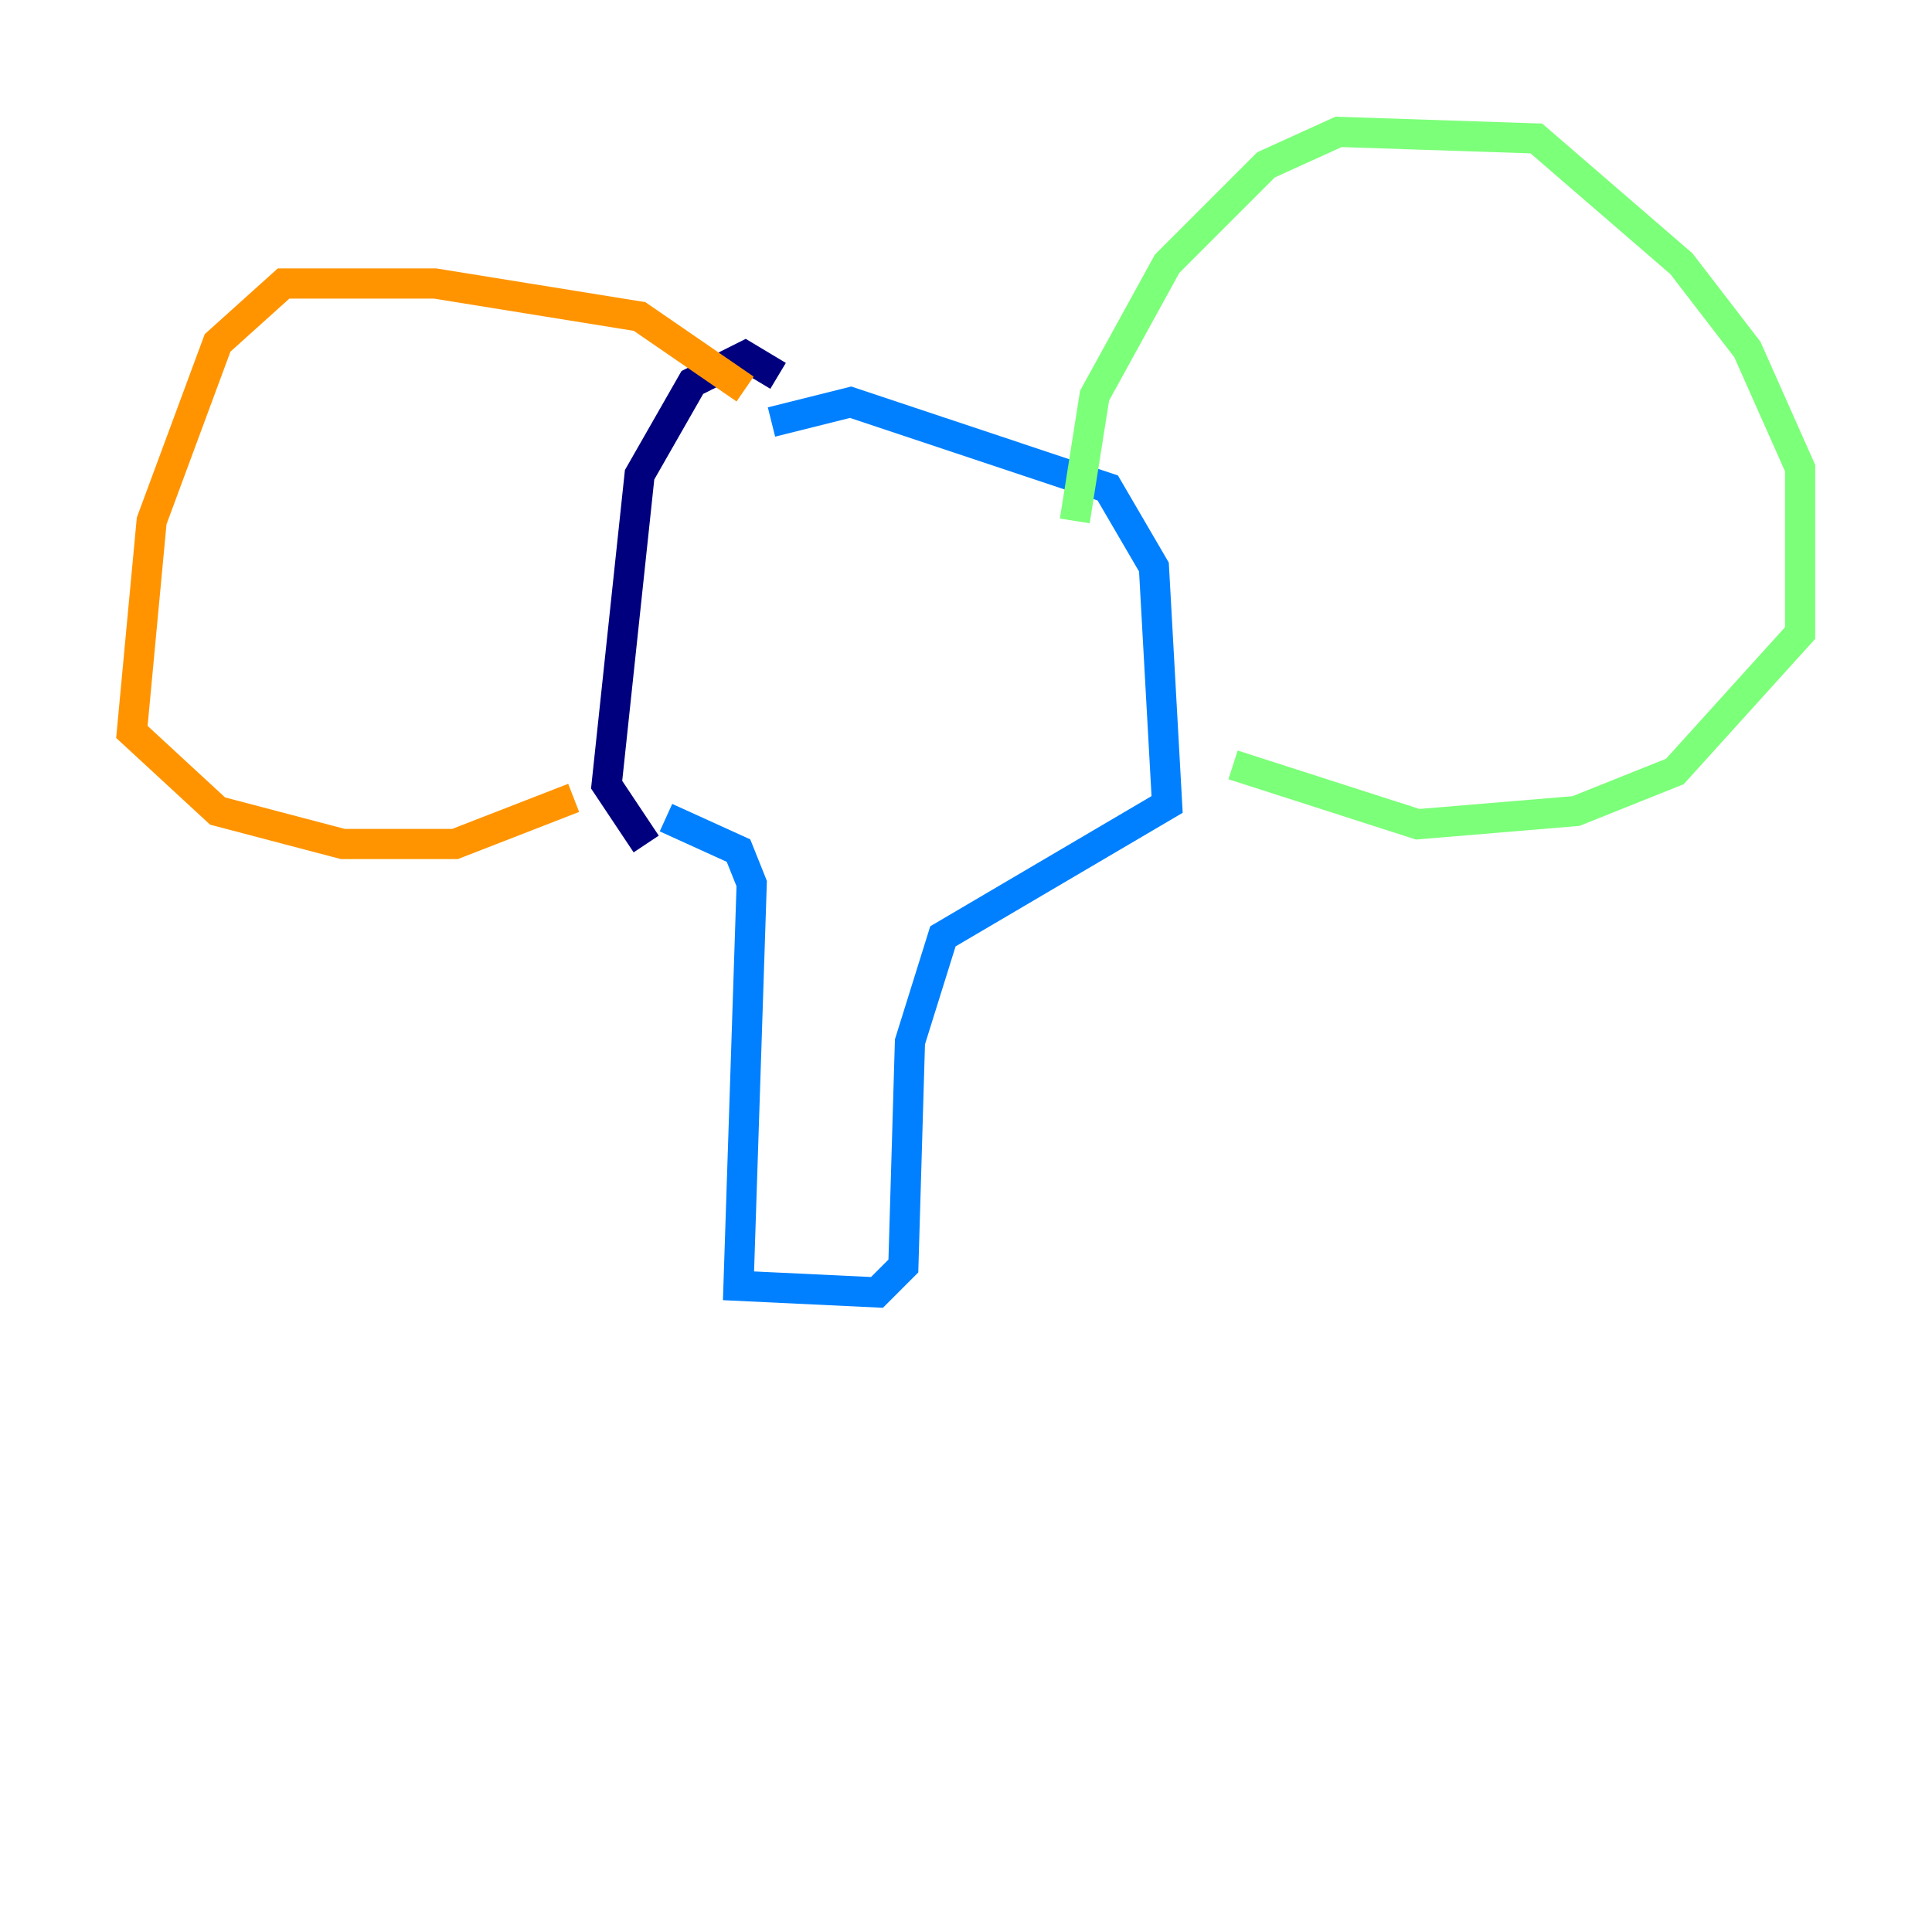 <?xml version="1.0" encoding="utf-8" ?>
<svg baseProfile="tiny" height="128" version="1.2" viewBox="0,0,128,128" width="128" xmlns="http://www.w3.org/2000/svg" xmlns:ev="http://www.w3.org/2001/xml-events" xmlns:xlink="http://www.w3.org/1999/xlink"><defs /><polyline fill="none" points="51.55,24.901 49.365,23.59 45.87,25.338 42.375,31.454 40.191,51.986 42.812,55.918" stroke="#00007f" stroke-width="2" /><polyline fill="none" points="51.113,27.959 56.355,26.648 73.392,32.328 76.451,37.57 77.324,53.297 62.471,62.034 60.287,69.024 59.85,83.877 58.102,85.625 48.928,85.188 49.802,58.539 48.928,56.355 44.123,54.171" stroke="#0080ff" stroke-width="2" /><polyline fill="none" points="71.208,34.512 72.519,26.212 77.324,17.474 83.877,10.921 88.683,8.737 101.788,9.174 111.399,17.474 115.768,23.154 119.263,31.017 119.263,41.939 110.963,51.113 104.41,53.734 93.925,54.608 81.693,50.676" stroke="#7cff79" stroke-width="2" /><polyline fill="none" points="49.365,25.775 42.375,20.969 28.833,18.785 18.785,18.785 14.416,22.717 10.048,34.512 8.737,48.492 14.416,53.734 22.717,55.918 30.143,55.918 38.007,52.86" stroke="#ff9400" stroke-width="2" /><polyline fill="none" points="48.492,35.386 48.492,35.386" stroke="#7f0000" stroke-width="2" /></svg>